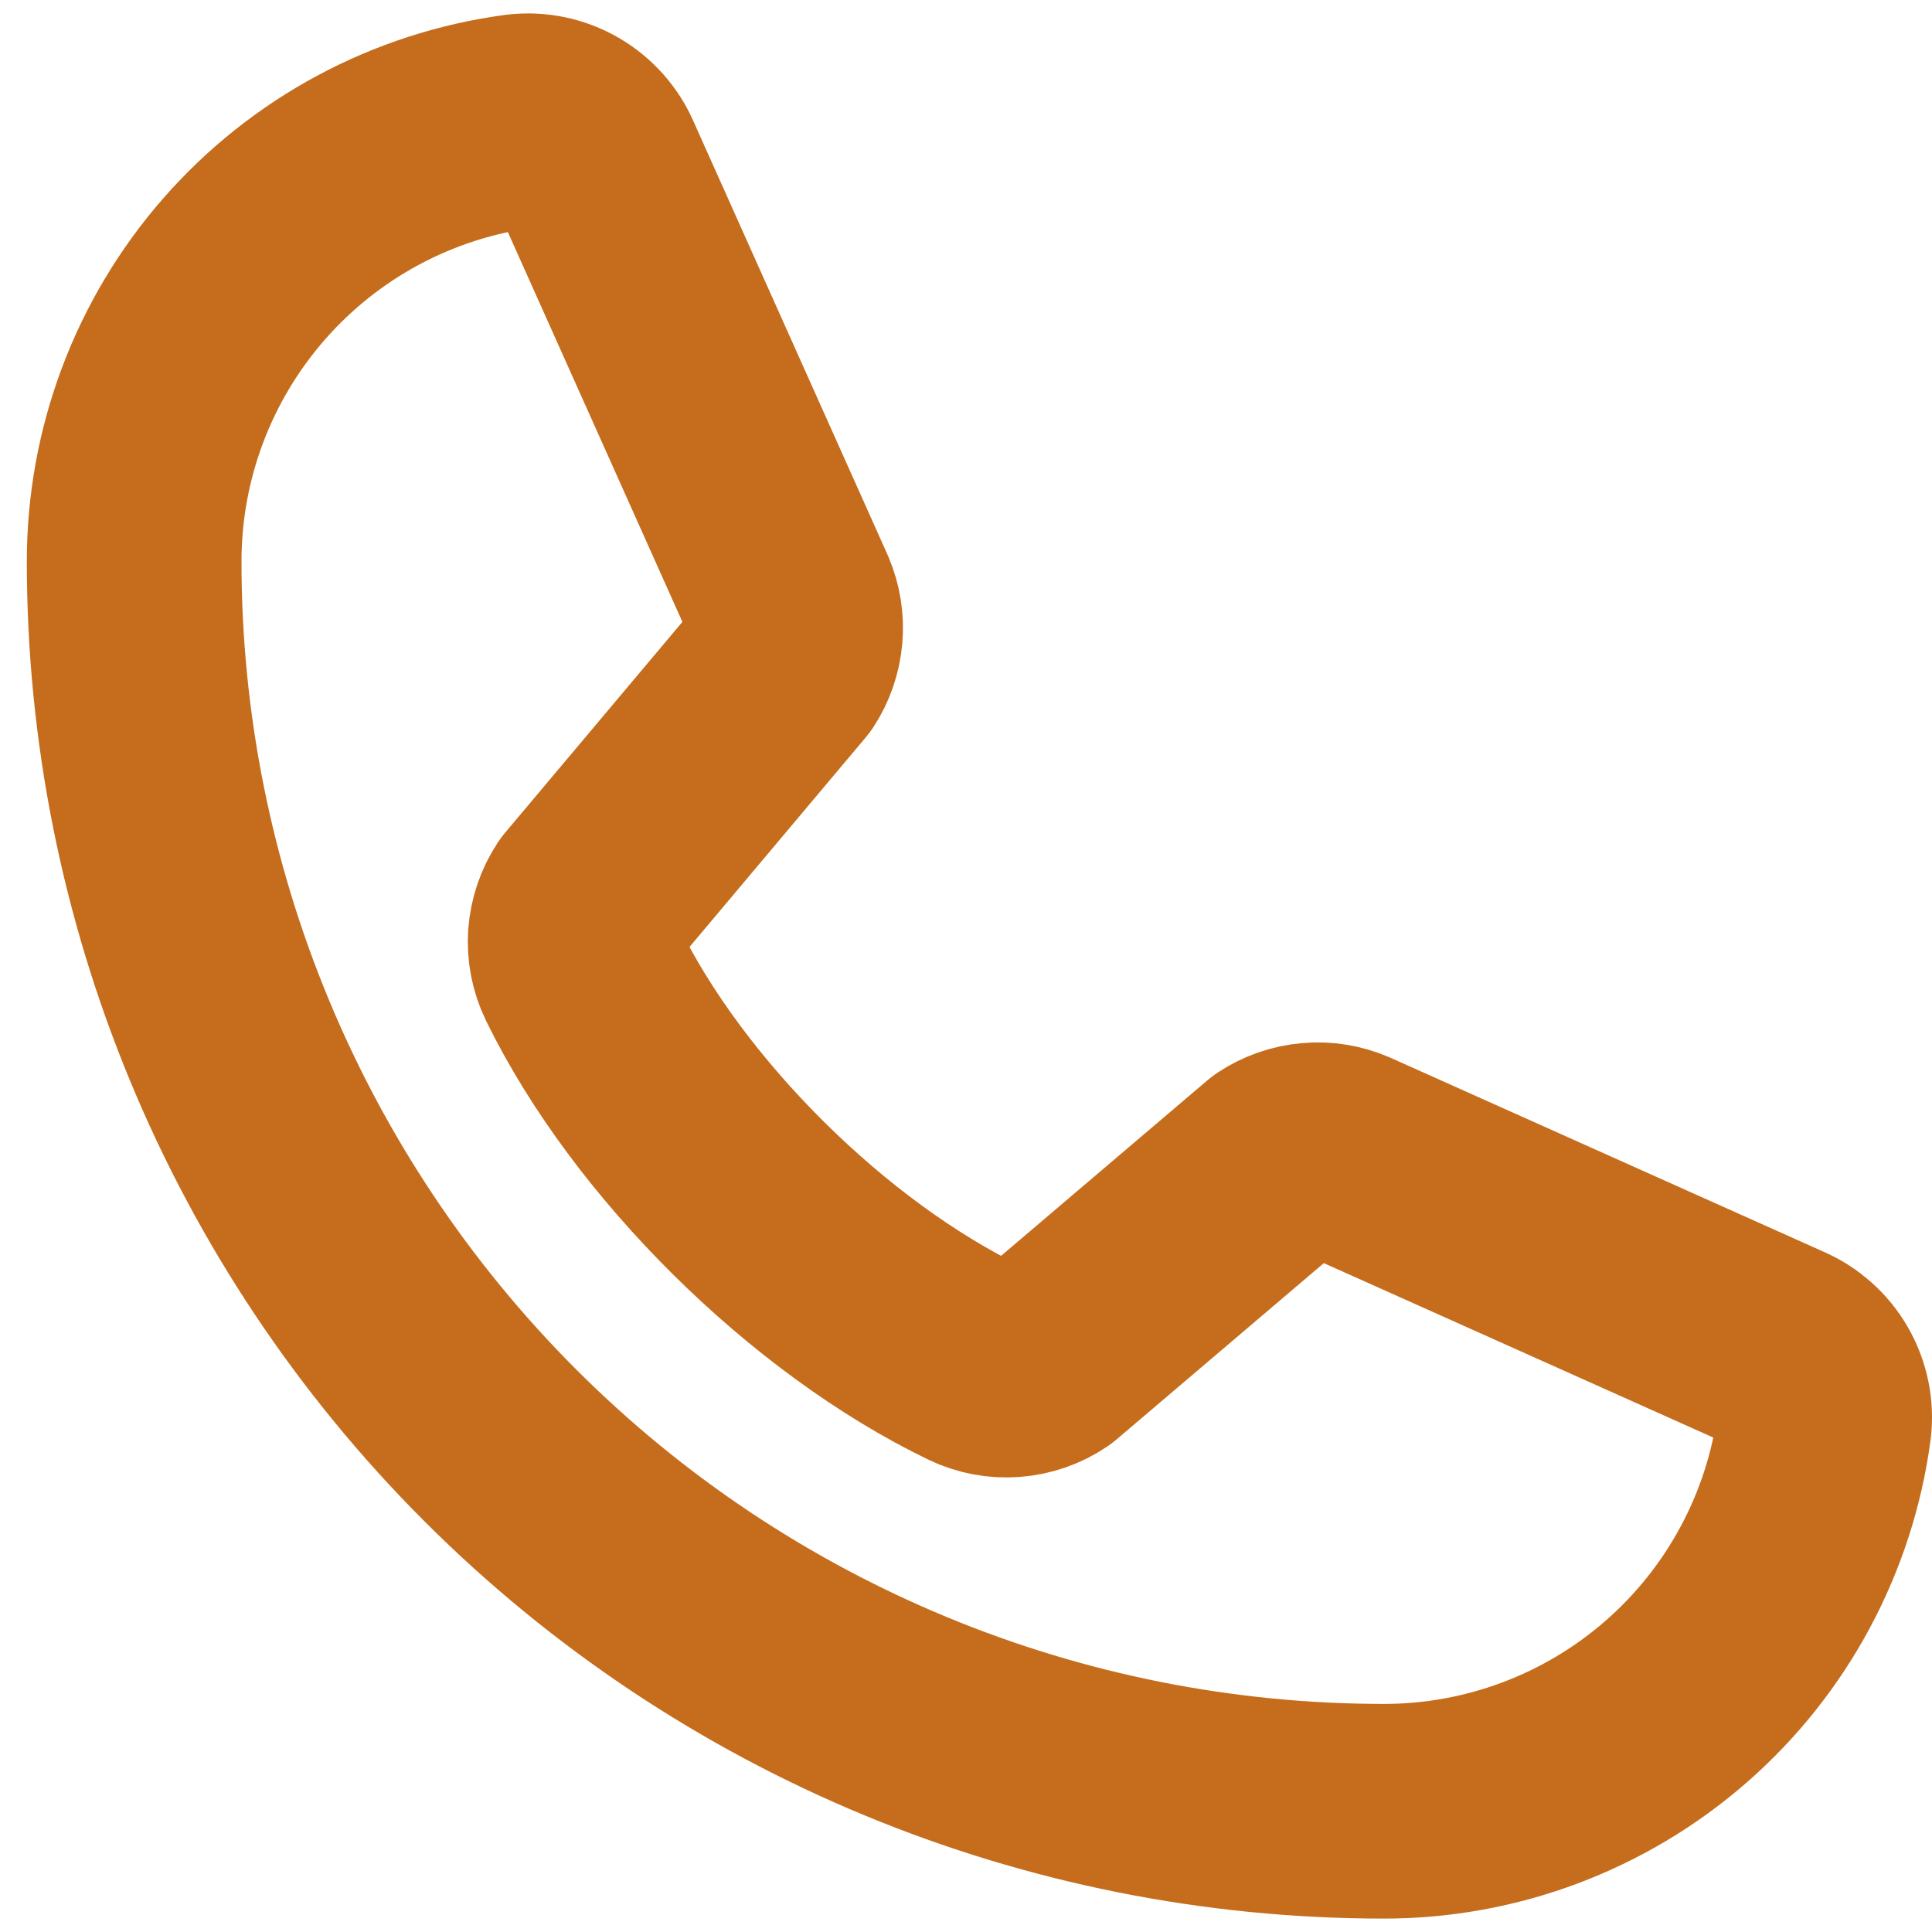 <svg width="18" height="18" viewBox="0 0 18 18" fill="none" xmlns="http://www.w3.org/2000/svg">
<path d="M11.898 10.826C11.993 10.763 12.102 10.725 12.215 10.715C12.329 10.704 12.443 10.723 12.547 10.768L16.584 12.576C16.72 12.634 16.834 12.735 16.908 12.863C16.982 12.991 17.013 13.14 16.995 13.287C16.862 14.28 16.373 15.192 15.618 15.852C14.863 16.512 13.894 16.876 12.892 16.875C9.804 16.875 6.843 15.649 4.66 13.465C2.477 11.282 1.25 8.321 1.25 5.233C1.249 4.231 1.613 3.262 2.273 2.507C2.933 1.752 3.844 1.263 4.838 1.13C4.985 1.112 5.134 1.143 5.262 1.217C5.39 1.291 5.491 1.405 5.549 1.541L7.358 5.581C7.402 5.685 7.42 5.798 7.41 5.91C7.4 6.023 7.363 6.131 7.301 6.226L5.472 8.401C5.407 8.499 5.369 8.612 5.36 8.729C5.352 8.846 5.375 8.963 5.426 9.069C6.133 10.518 7.631 11.998 9.085 12.699C9.191 12.75 9.309 12.772 9.427 12.763C9.544 12.754 9.658 12.715 9.755 12.649L11.898 10.826Z" stroke="#C56D1C" stroke-width="2" stroke-linecap="round" stroke-linejoin="round"/>
</svg>
